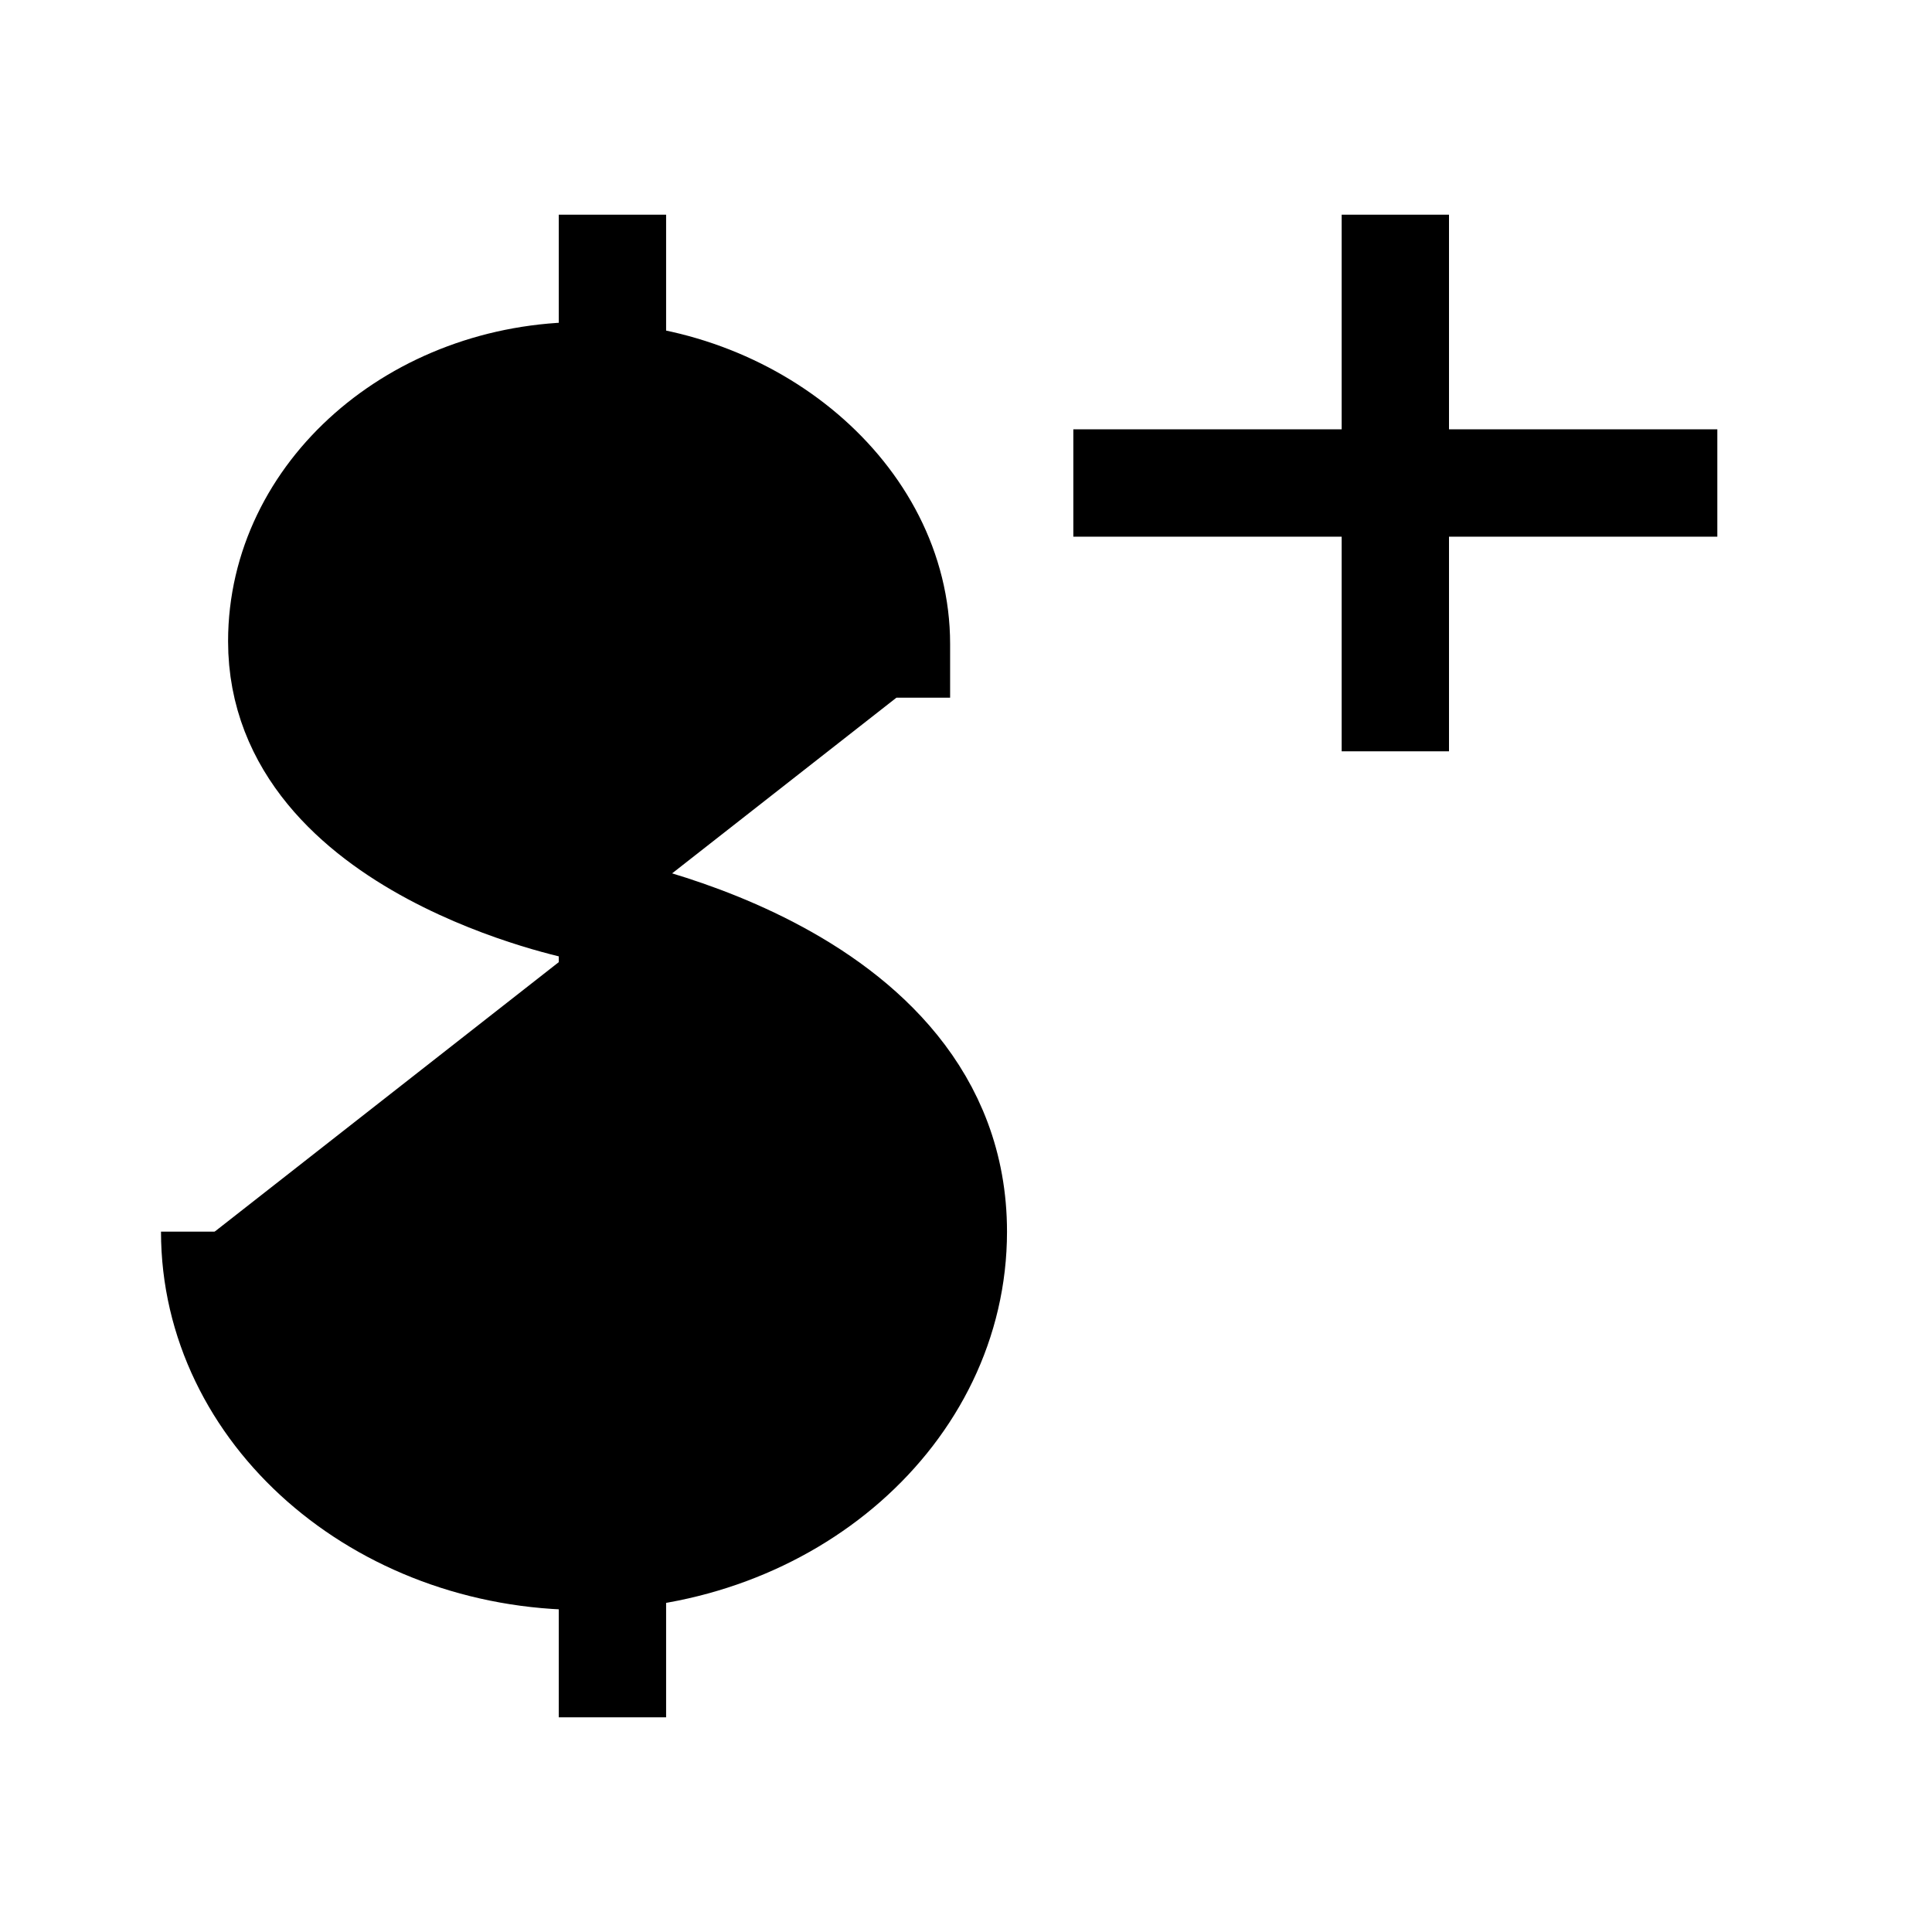 <svg xmlns="http://www.w3.org/2000/svg" viewBox="0 0 18 18"><path d="M2 11.475c0 1.67 1.54 3.025 3.441 3.025 1.9 0 3.441-1.354 3.441-3.025 0-2.475-3.44-3.024-3.44-3.024S2.625 7.9 2.625 5.975c0-1.366 1.26-2.475 2.815-2.475 1.556 0 2.912 1.133 2.912 2.5v.5M5.706 2v14M13 2v5m-3-2.5h6" stroke="currentColor" vector-effect="non-scaling-stroke"></path></svg>